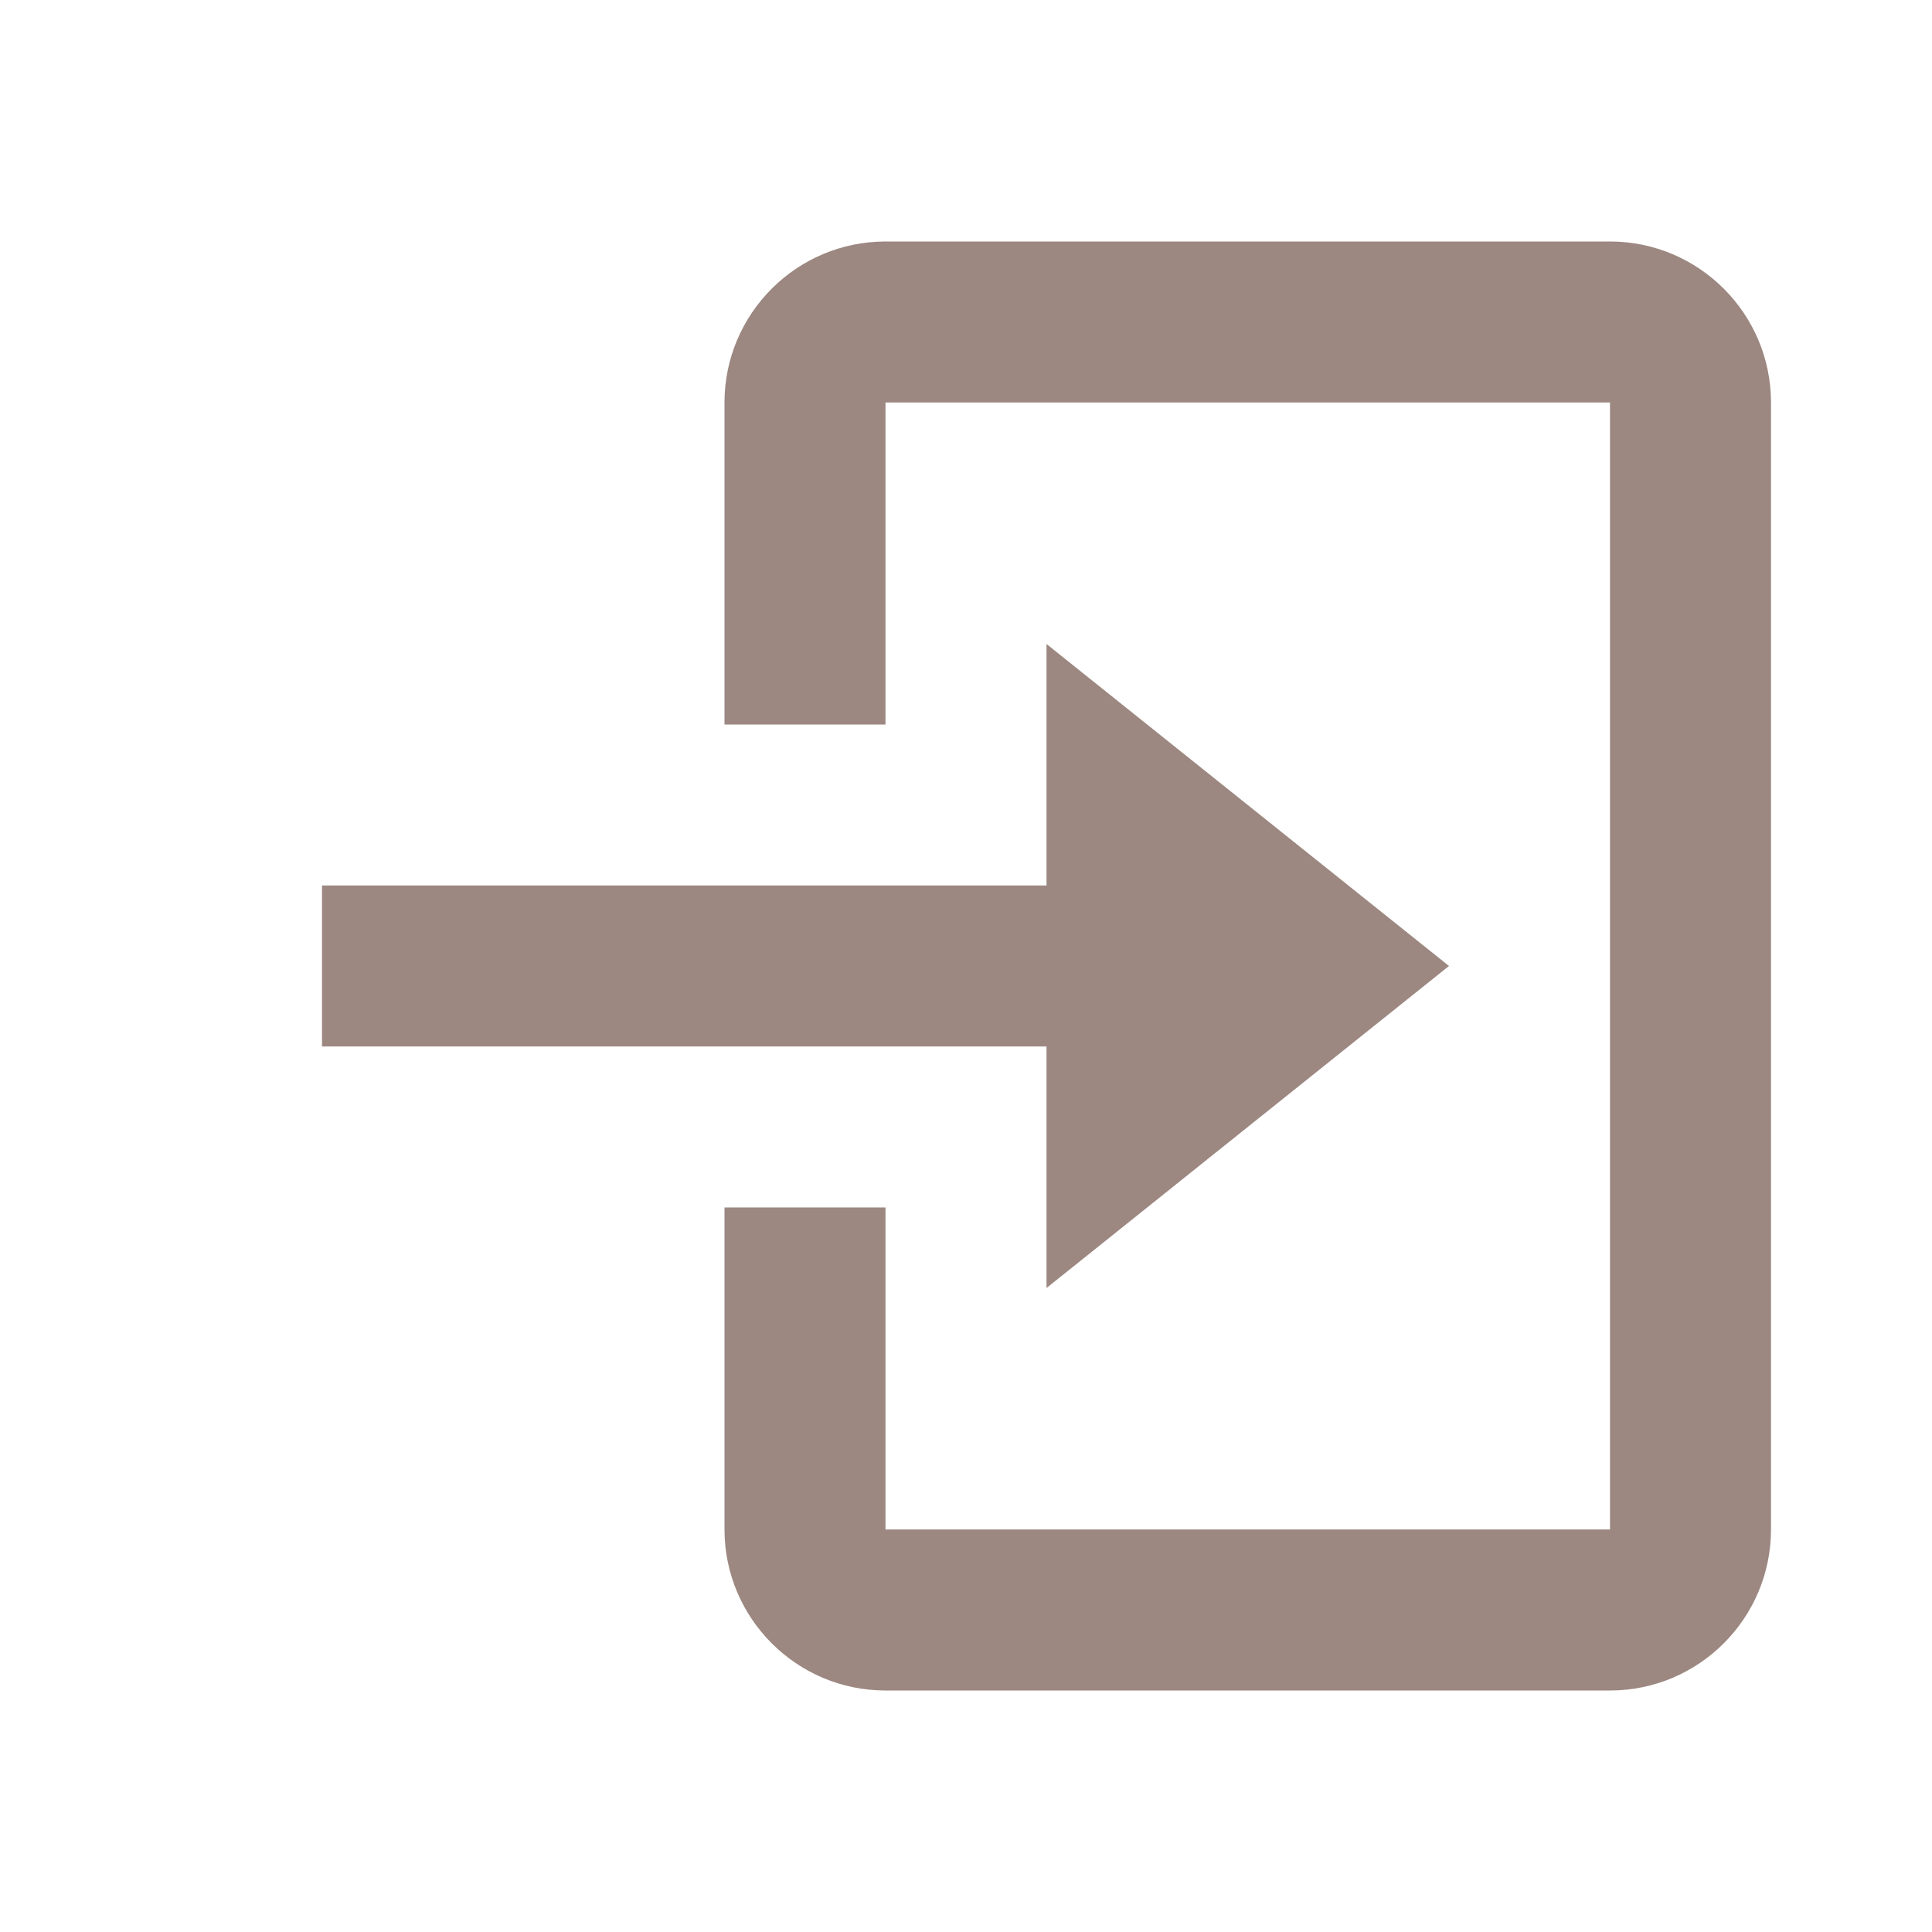 <svg xmlns="http://www.w3.org/2000/svg" width="24" height="24" viewBox="0 0 24 24" fill="#9C8881"><path d="m13 16 5-4-5-4v3H4v2h9z"/><path d="M20 3h-9c-1.103 0-2 .897-2 2v4h2V5h9v14h-9v-4H9v4c0 1.103.897 2 2 2h9c1.103 0 2-.897 2-2V5c0-1.103-.897-2-2-2z"/></svg>